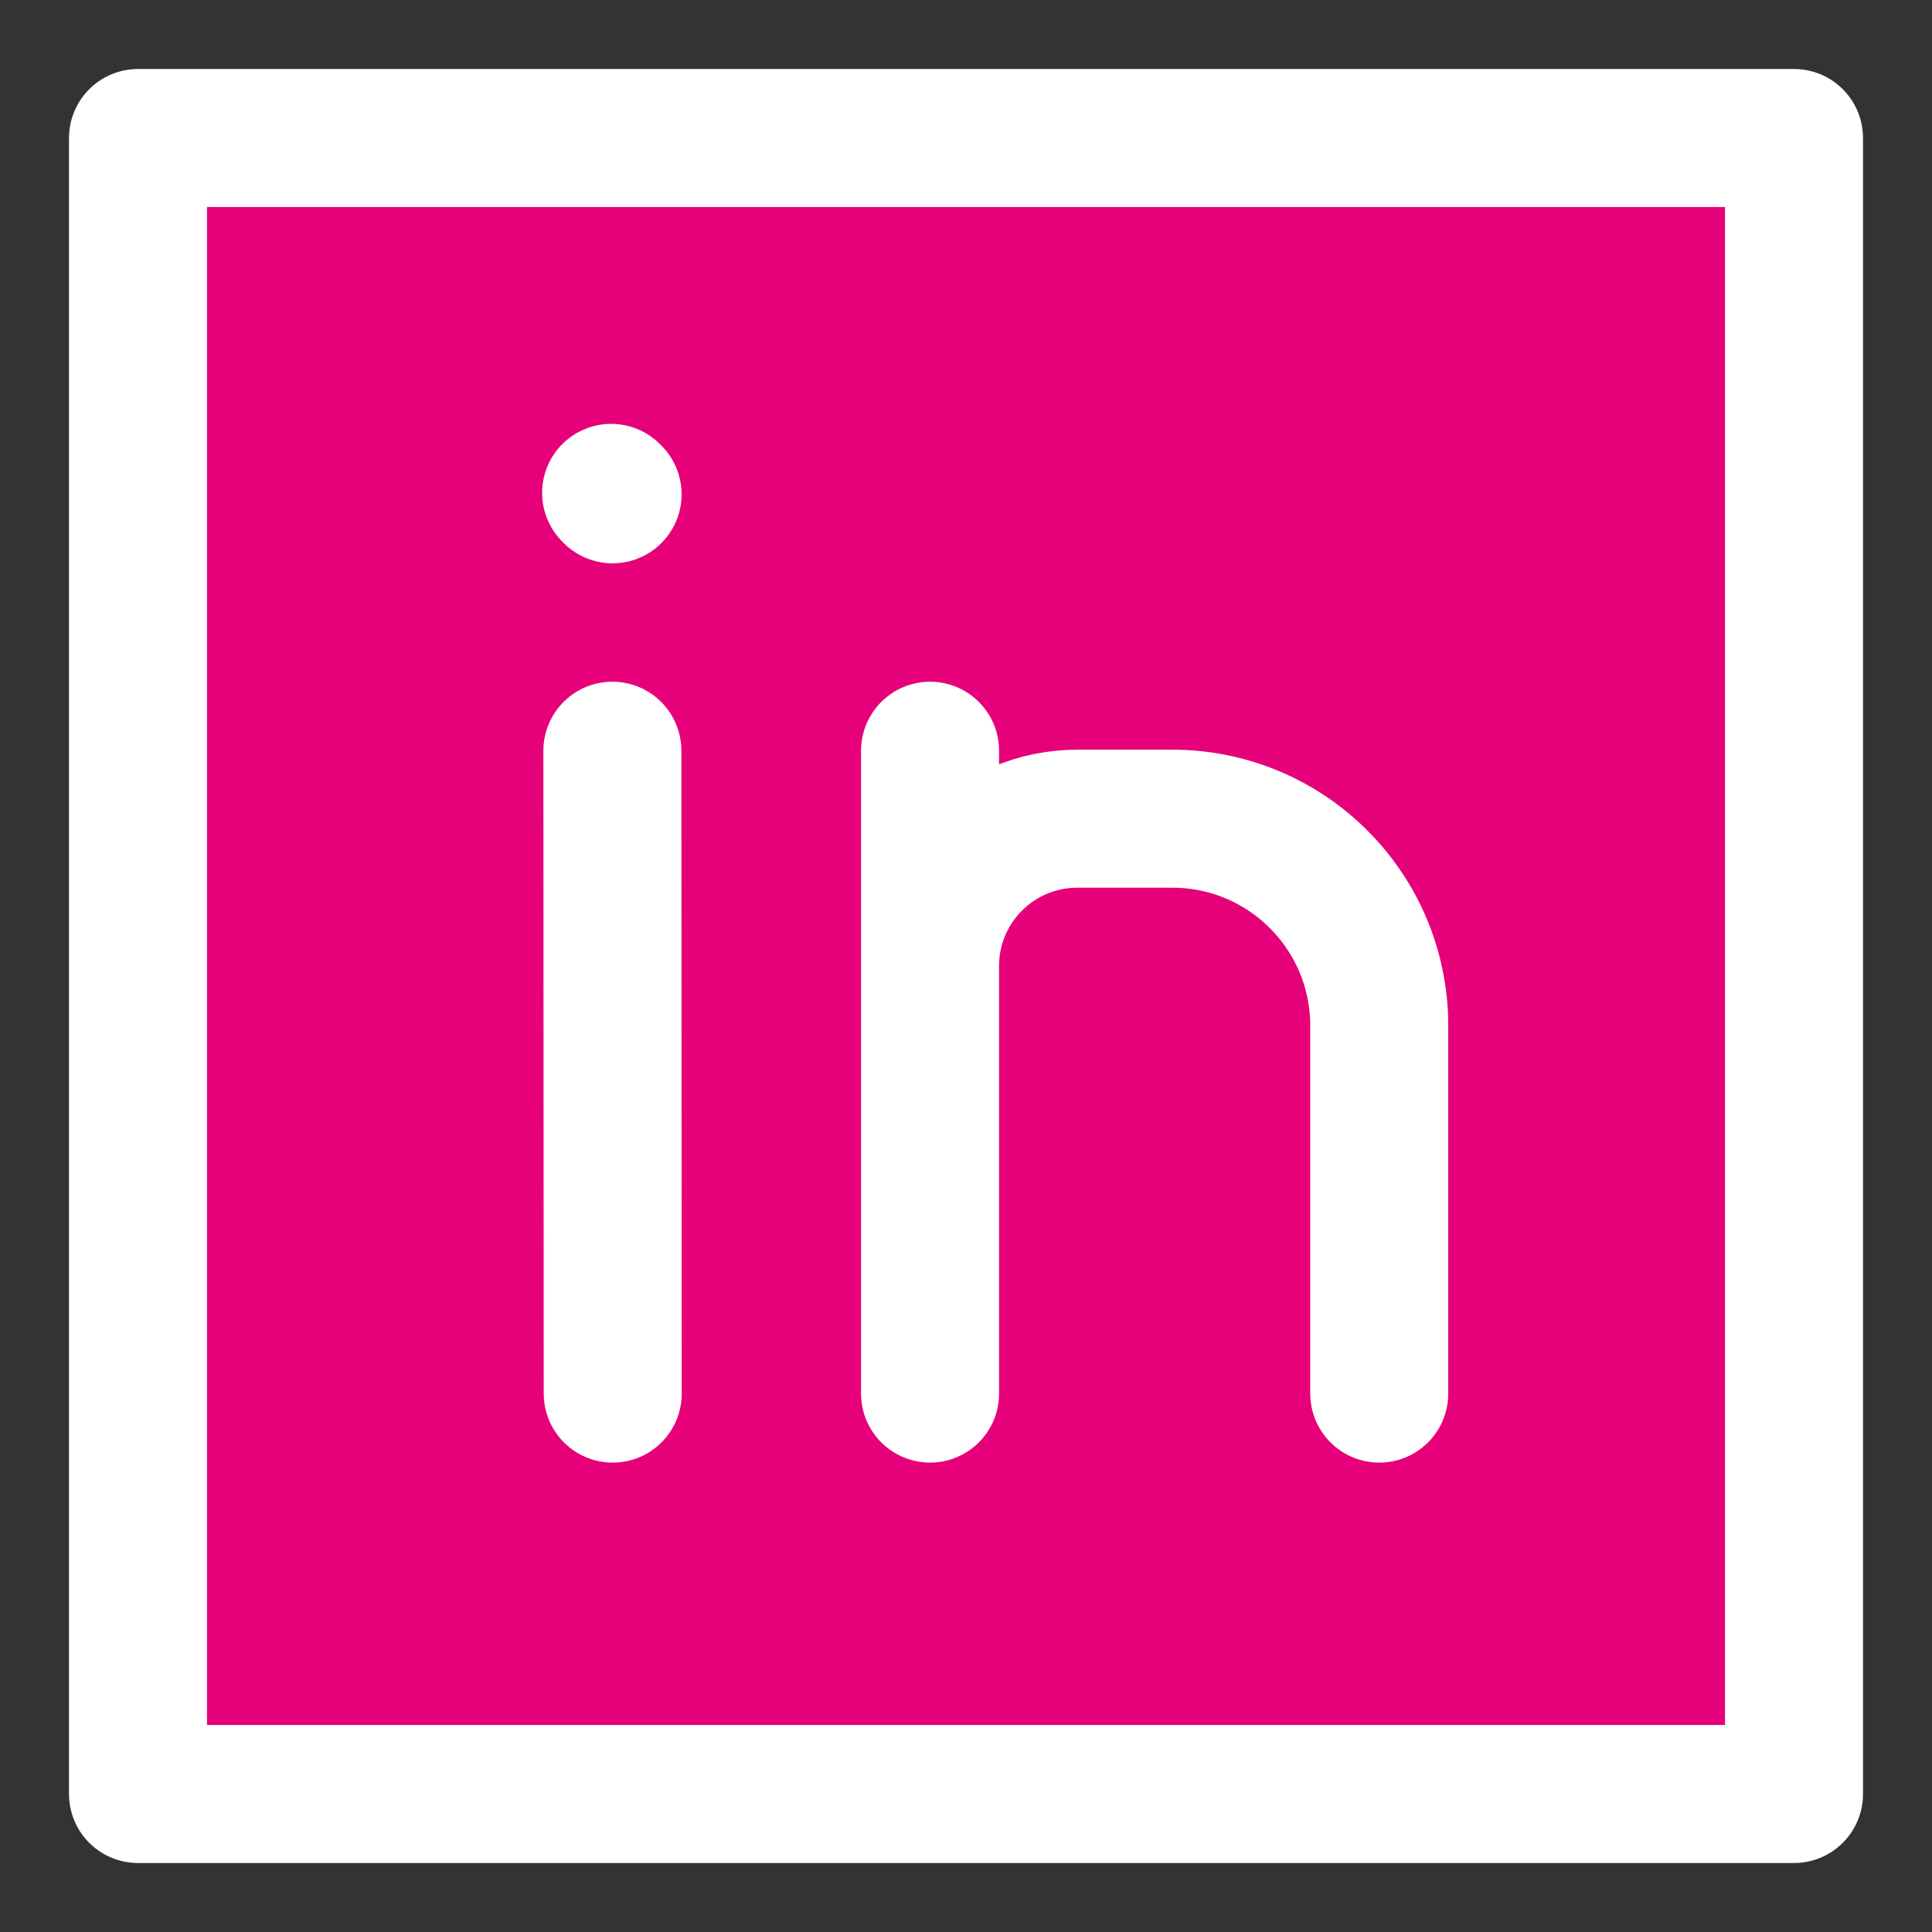<svg width="48" height="48" viewBox="0 0 28 28" fill="#e6007a" xmlns="http://www.w3.org/2000/svg" stroke-width="2" stroke-linecap="round" stroke-linejoin="round" stroke="#ffffff"><rect x="0" y="0" width="28" height="28" fill="#333333" stroke="none"/><g><path d="M26 2H2V26H26V2Z"></path><path d="M8.875 10.88L8.88 20.197M13.479 20.197L13.479 14M19.989 20.197L19.989 14.865C19.989 13.208 18.646 11.865 16.989 11.865L15.614 11.865C14.435 11.865 13.479 12.821 13.479 14V14M13.479 10.88L13.479 14" stroke-miterlimit="10"></path><path d="M8.857 7.143L8.878 7.164" stroke-miterlimit="10"></path></g></svg>